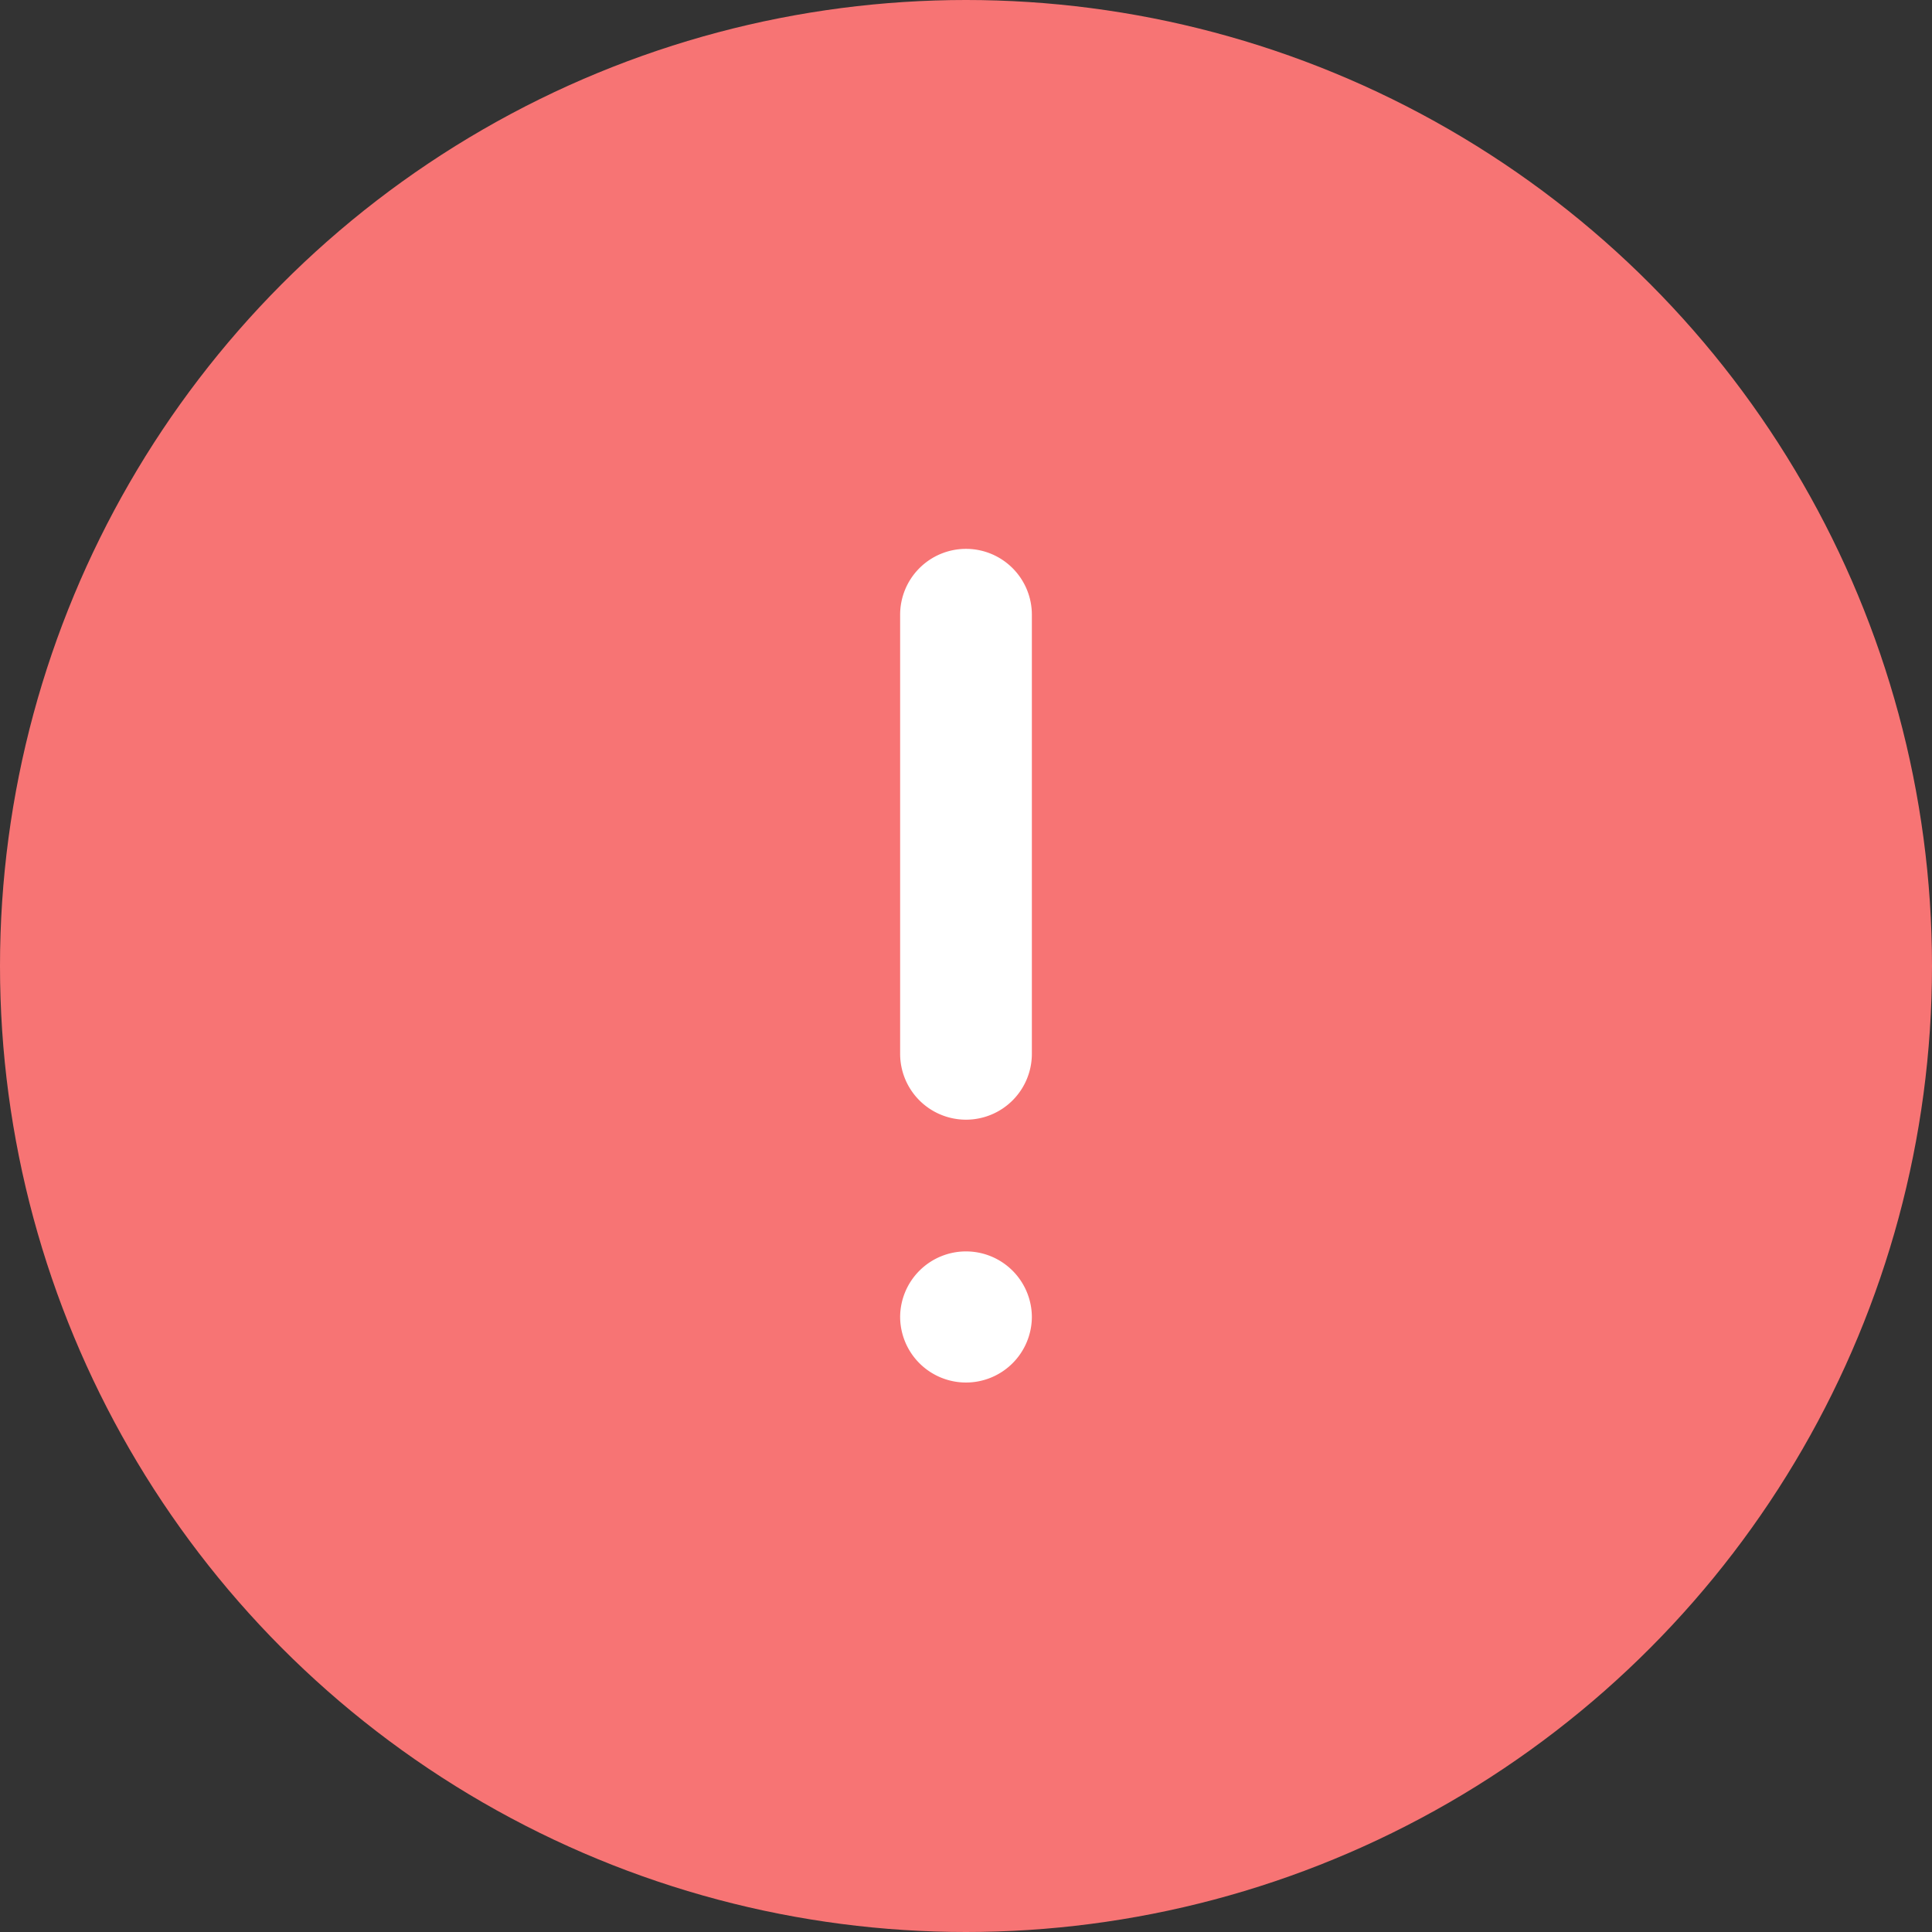 <svg id="Group_6835" data-name="Group 6835" xmlns="http://www.w3.org/2000/svg" width="22" height="22" viewBox="0 0 22 22">
  <rect x="0" y="0" width="22" height="22" fill="#333333" stroke="none"/>
  <g id="Group_6908" data-name="Group 6908">
    <circle id="Ellipse_1294" data-name="Ellipse 1294" cx="11" cy="11" r="11" fill="#f77474"/>
    <path id="Line_70" data-name="Line 70" d="M0,5.75A.75.75,0,0,1-.75,5V0A.75.75,0,0,1,0-.75.75.75,0,0,1,.75,0V5A.75.75,0,0,1,0,5.75Z" transform="translate(11 7)" fill="#fff"/>
    <path id="Line_71" data-name="Line 71" d="M0,.743a.75.75,0,0,1-.75-.75V0A.75.75,0,0,1,0-.75.75.75,0,0,1,.75,0V-.007A.75.75,0,0,1,0,.743Z" transform="translate(11 15)" fill="#fff"/>
  </g>
</svg>
